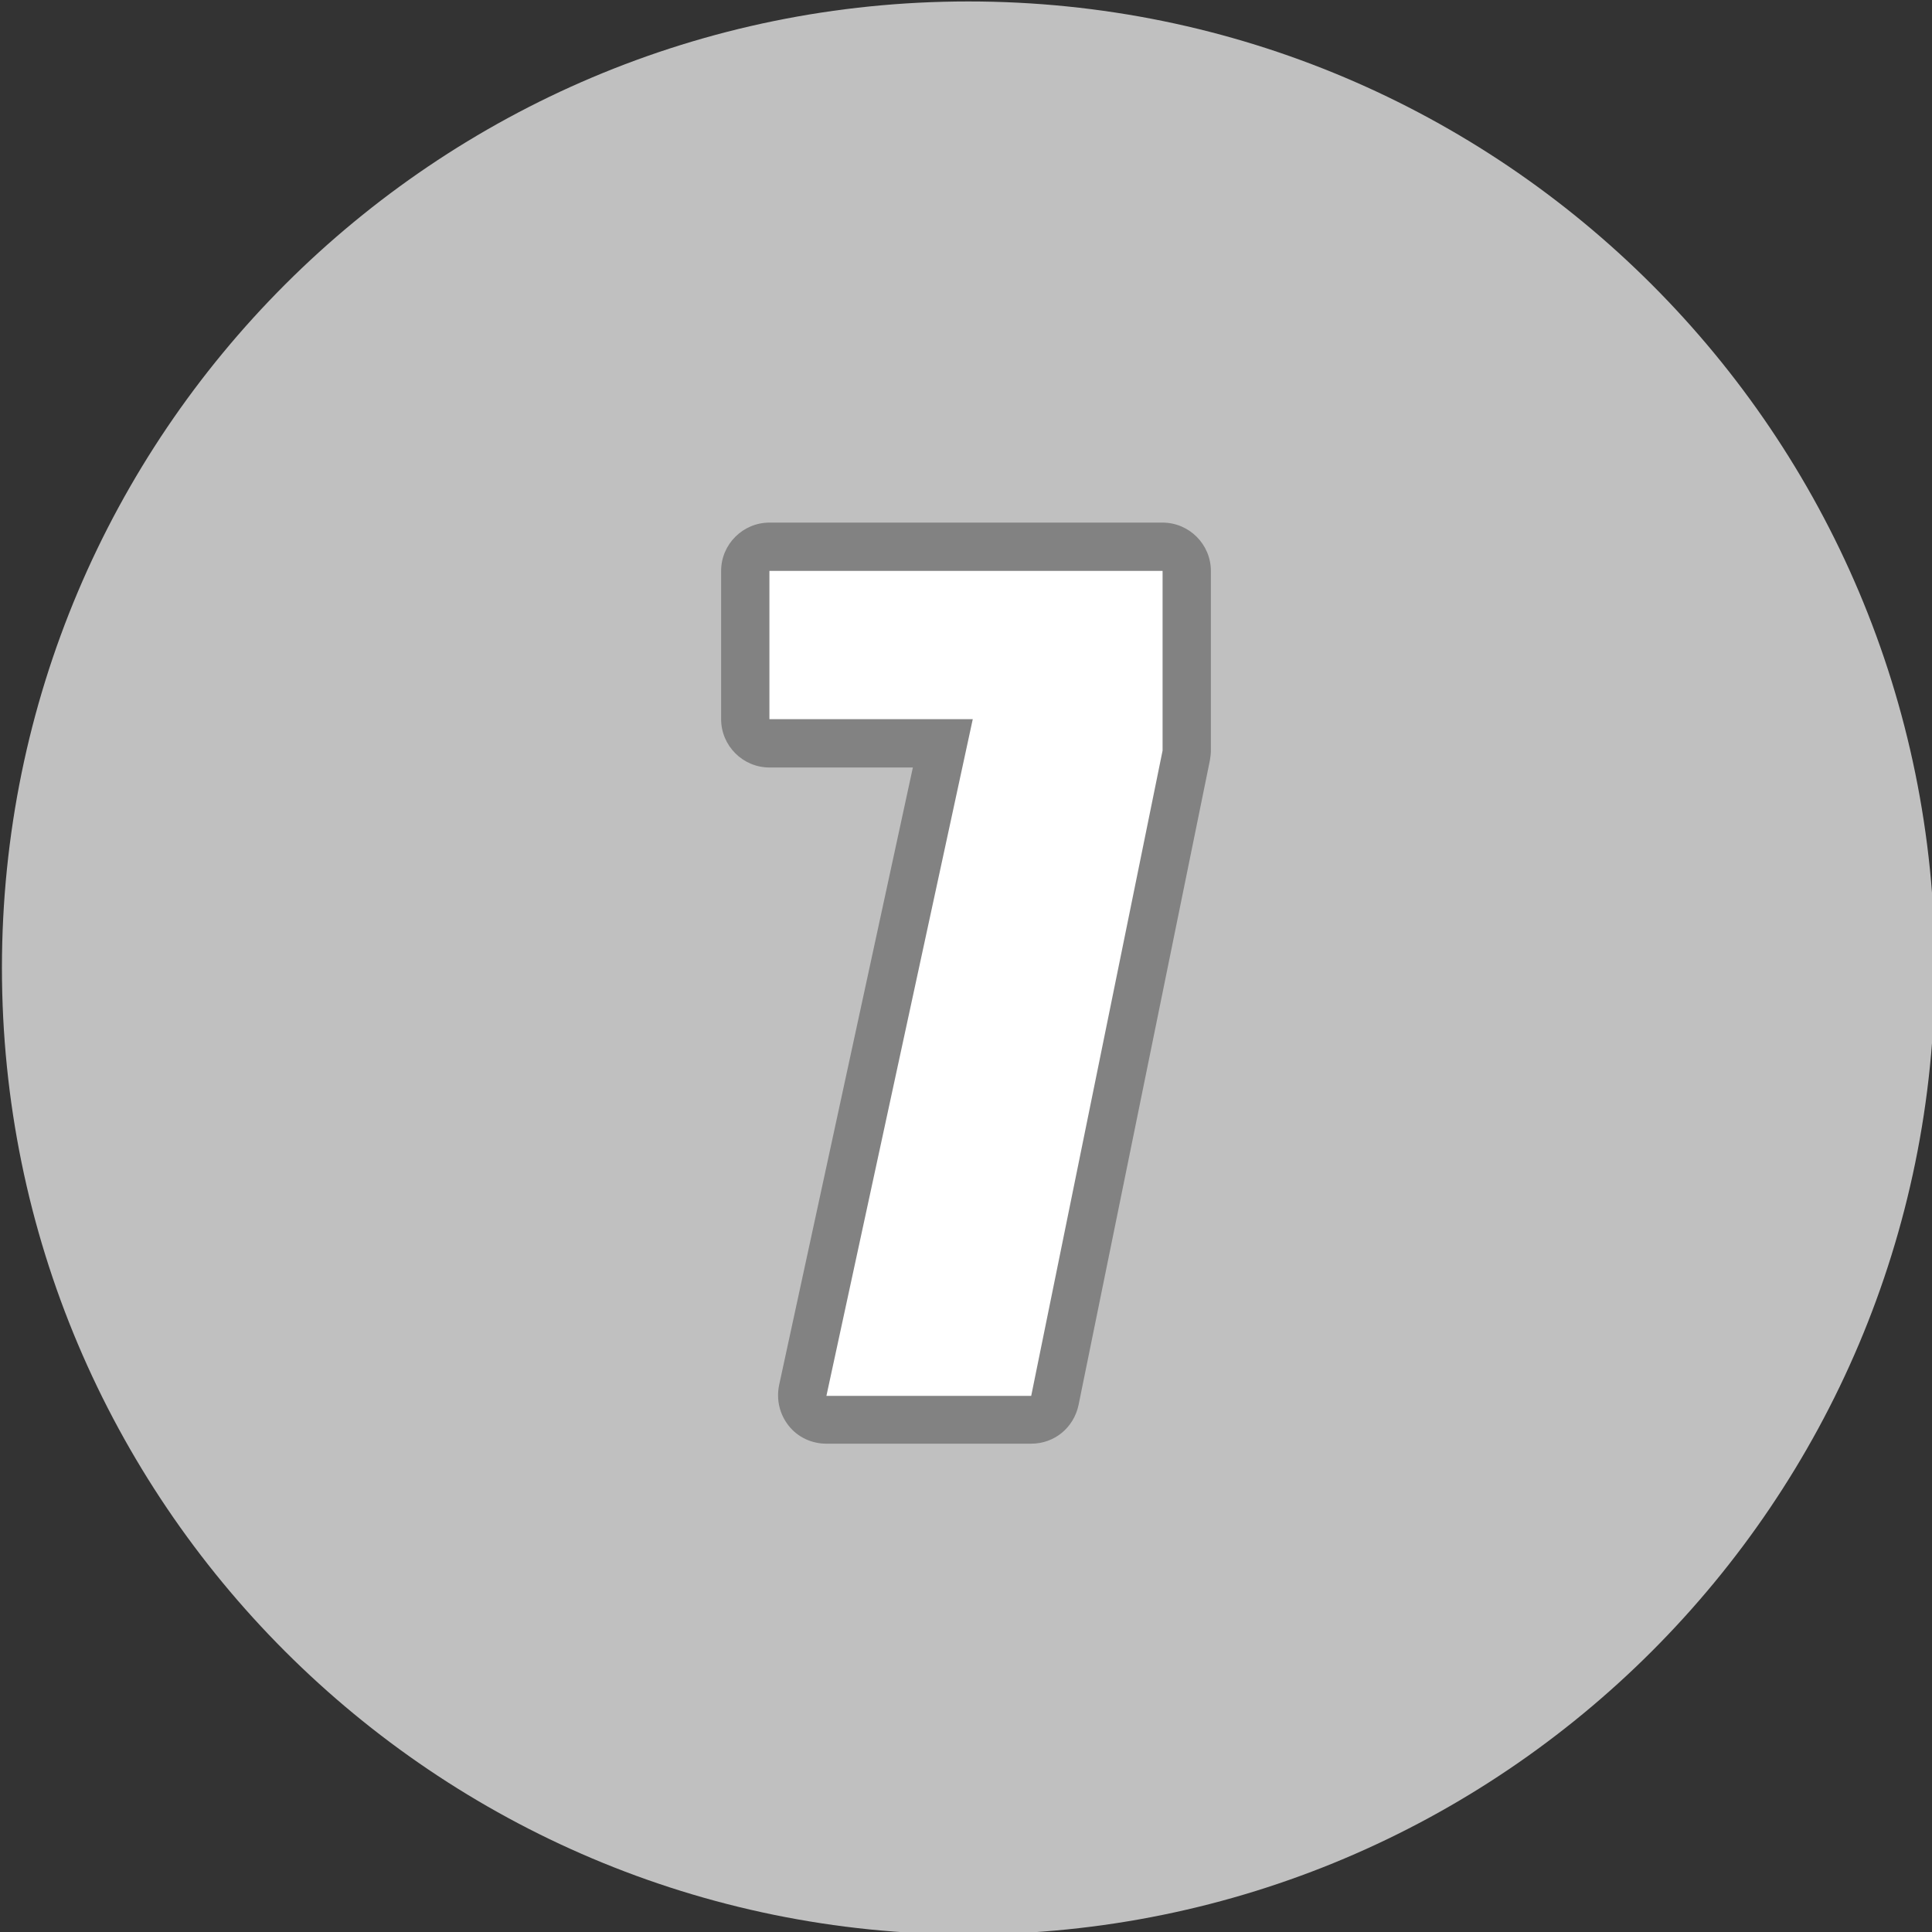 <?xml version="1.0" encoding="utf-8"?>
<!-- Generator: Adobe Illustrator 22.0.0, SVG Export Plug-In . SVG Version: 6.00 Build 0)  -->
<svg version="1.1" id="图层_1" xmlns="http://www.w3.org/2000/svg" xmlns:xlink="http://www.w3.org/1999/xlink" x="0px" y="0px"
	 viewBox="0 0 400 400" style="enable-background:new 0 0 400 400;" xml:space="preserve">
<rect x="0" y="0" width="400" height="400" fill="#333333" stroke="none"/>
<style type="text/css">
	.st0{fill:#C0C0C0;}
	.st1{fill:#FFFFFF;}
	.st2{fill:#828282;}
</style>
<path class="st0" d="M200.5,0.3c110.5,0,200.1,89.6,200.1,200.1S311,400.5,200.5,400.5S0.4,310.9,0.4,200.4S90,0.3,200.5,0.3z"/>
<g>
	<g>
		<path class="st1" d="M171.1,294c-1.5,0-2.9-0.7-3.9-1.9s-1.3-2.7-1-4.2l29-134h-35.9c-2.8,0-5-2.2-5-5v-30.7c0-2.8,2.2-5,5-5h81.4
			c2.8,0,5,2.2,5,5v37.2c0,0.3,0,0.7-0.1,1L218.4,290c-0.5,2.3-2.5,4-4.9,4H171.1z"/>
		<path class="st2" d="M240.7,118.2v37.2L213.5,289h-42.4l30.3-140.1h-42.1v-30.7H240.7 M240.7,108.2h-81.4c-5.5,0-10,4.5-10,10
			v30.7c0,5.5,4.5,10,10,10H189l-27.7,127.9c-0.6,3,0.1,6,2,8.4s4.8,3.7,7.8,3.7h42.4c4.8,0,8.8-3.3,9.8-8l27.2-133.5
			c0.1-0.7,0.2-1.3,0.2-2v-37.2C250.7,112.7,246.2,108.2,240.7,108.2L240.7,108.2z"/>
	</g>
</g>
</svg>
